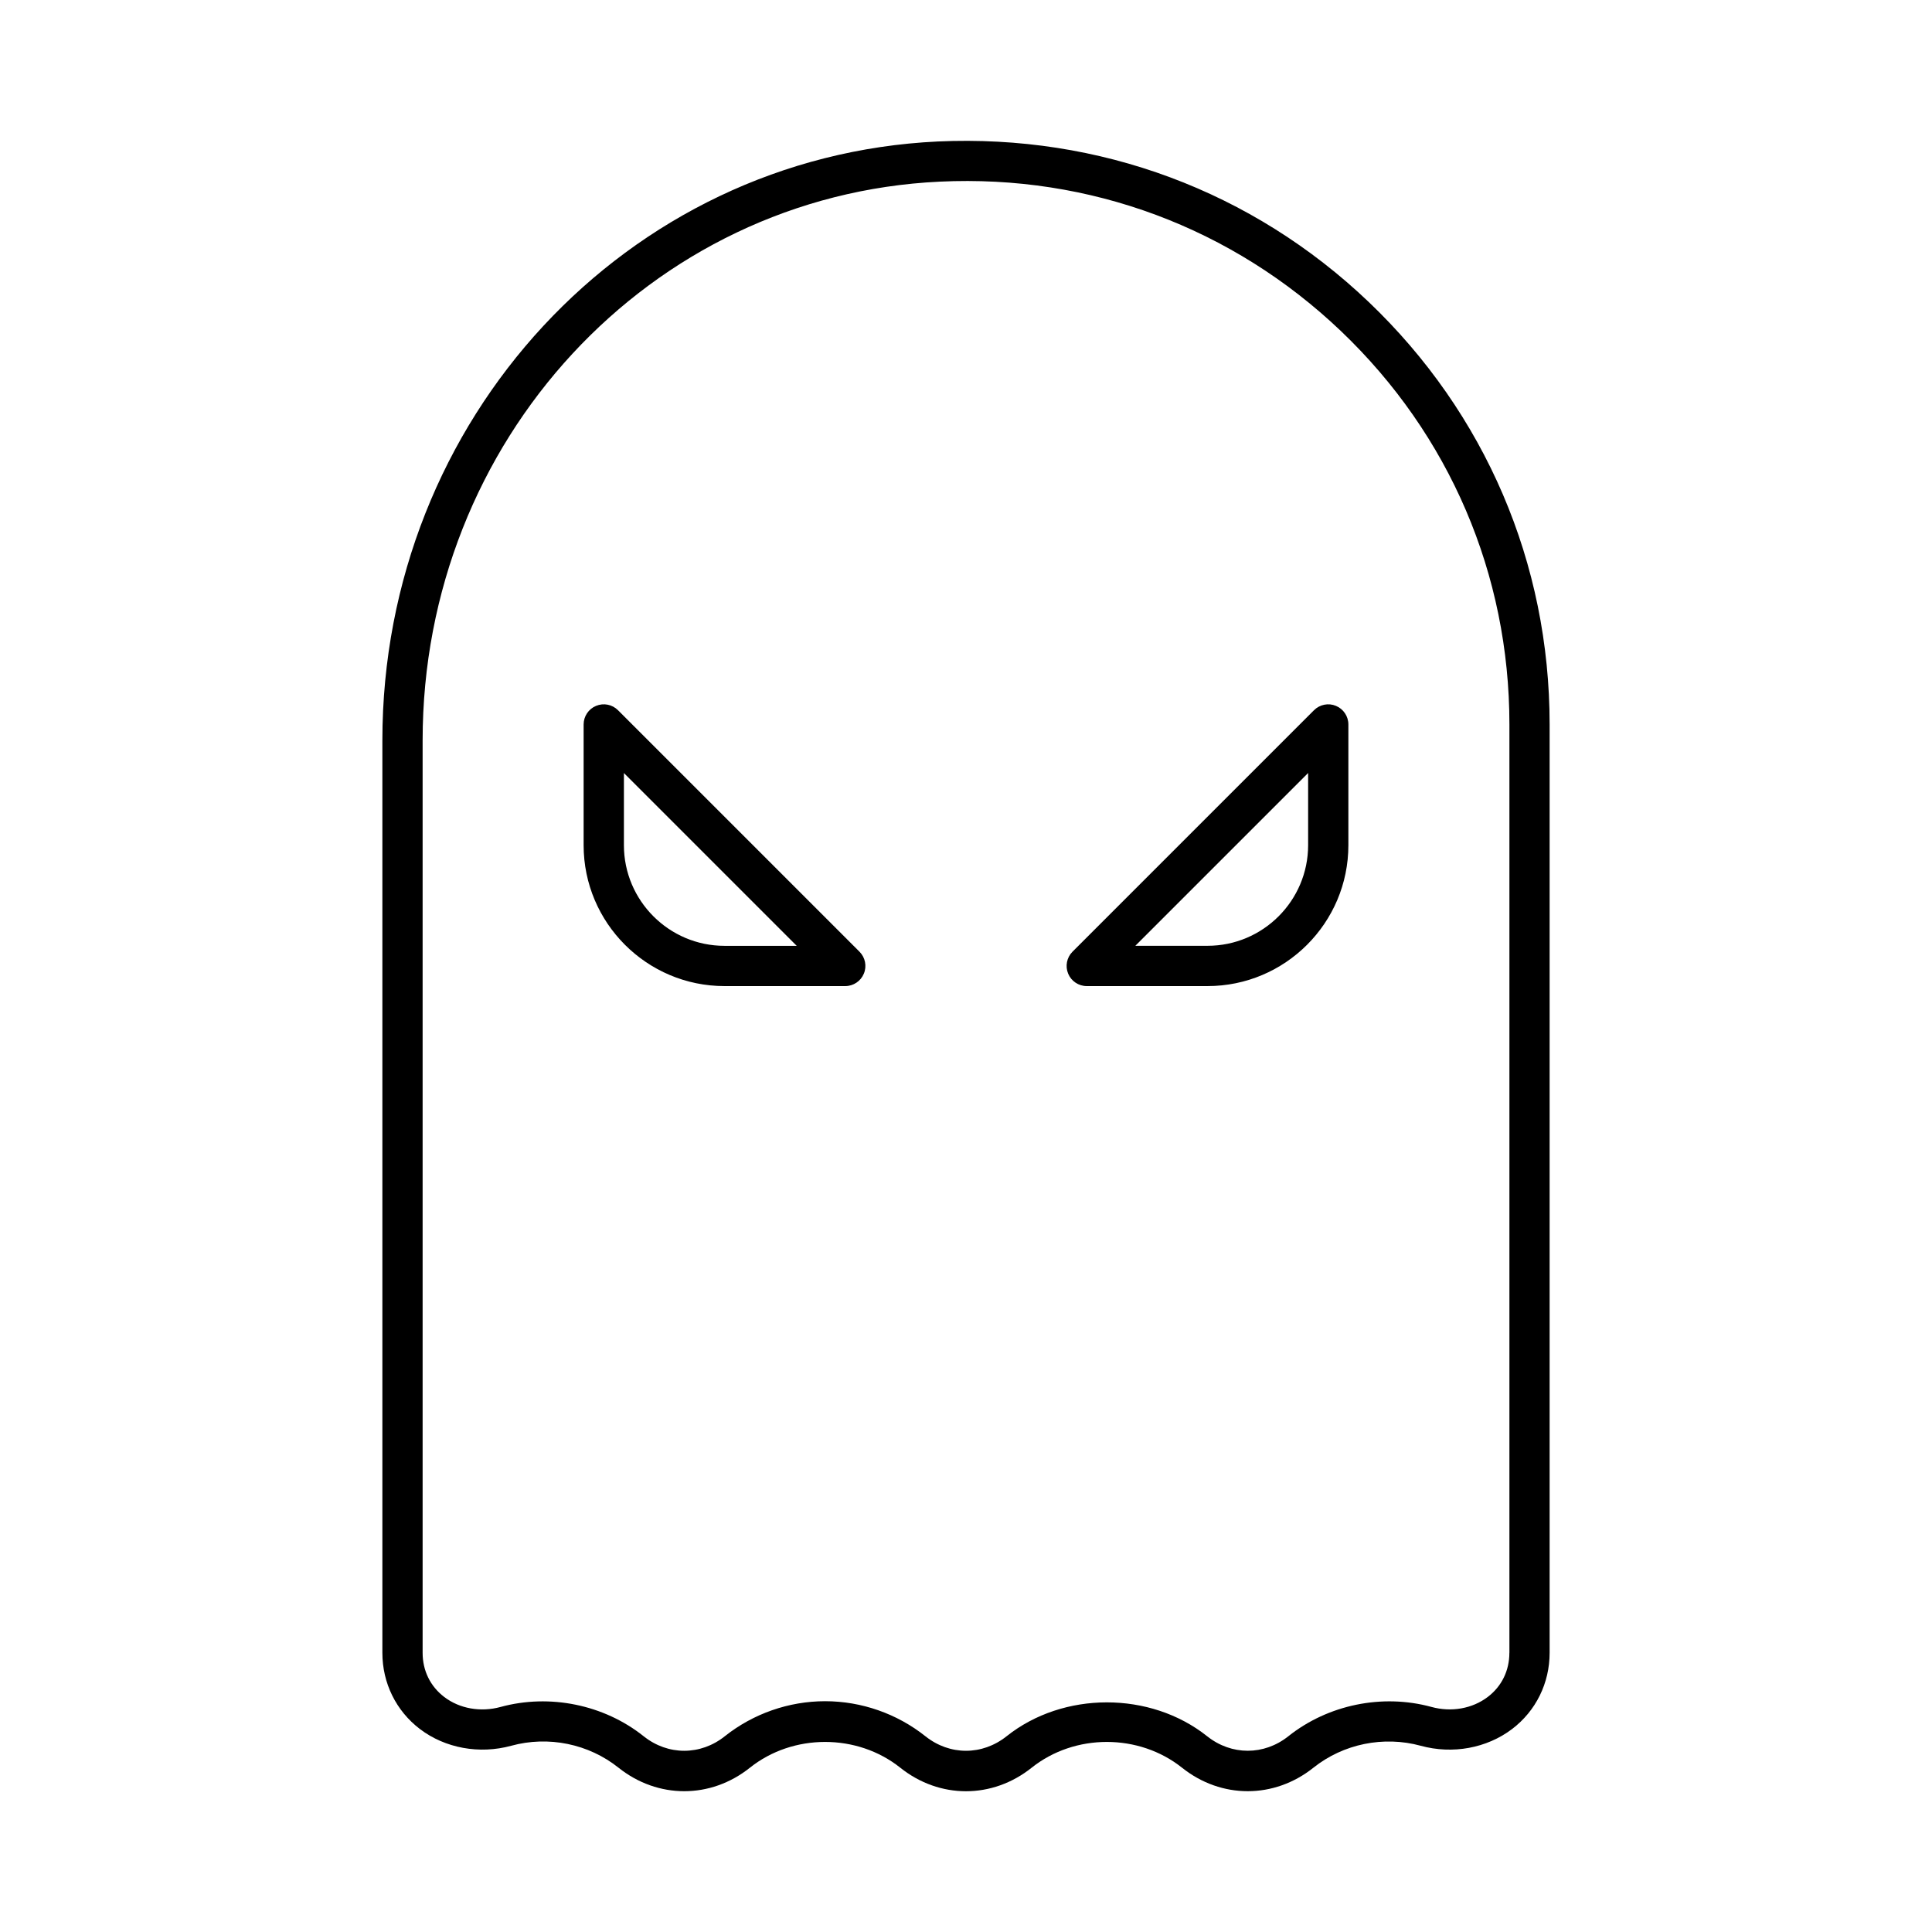 <?xml version="1.0" encoding="UTF-8"?><svg id="a" xmlns="http://www.w3.org/2000/svg" width="48" height="48" viewBox="0 0 48 48"><path d="M34.008,7.505c-2.896-2.762-6.699-4.173-10.708-3.99-7.738,.365-13.8,6.9-13.8,14.879v22.669c0,.752,.339,1.441,.931,1.893,.629,.479,1.48,.633,2.27,.417,.924-.253,1.922-.049,2.667,.546,.977,.778,2.288,.777,3.262,0,1.072-.855,2.667-.855,3.738,0,.488,.389,1.06,.584,1.631,.584s1.144-.195,1.631-.584c1.072-.855,2.666-.855,3.738,0,.975,.777,2.287,.777,3.262,0,.746-.595,1.746-.797,2.667-.546,.792,.217,1.641,.062,2.272-.417,.592-.451,.931-1.141,.931-1.893V17.998c0-4.003-1.596-7.729-4.492-10.493Zm3.492,33.558c0,.443-.19,.833-.537,1.097-.383,.291-.904,.384-1.4,.248-1.22-.333-2.569-.056-3.555,.729-.604,.48-1.412,.48-2.016,0-1.41-1.123-3.574-1.123-4.984,0-.604,.481-1.412,.481-2.016,0-.704-.561-1.589-.871-2.492-.871s-1.788,.31-2.493,.871c-.603,.481-1.412,.481-2.015,0-.984-.785-2.335-1.062-3.556-.728-.494,.135-1.018,.043-1.399-.248-.346-.264-.537-.654-.537-1.097V18.393c0-7.444,5.643-13.541,12.847-13.88,3.731-.179,7.274,1.144,9.971,3.715,2.697,2.573,4.183,6.043,4.183,9.77v23.064Zm-4.854-23.418l-6,6c-.143,.143-.185,.358-.108,.545s.26,.309,.462,.309h3c1.93,0,3.5-1.57,3.5-3.5v-3c0-.202-.122-.385-.309-.462-.185-.078-.402-.035-.545,.108Zm-.146,3.353c0,1.378-1.121,2.5-2.5,2.5h-1.793l4.293-4.293v1.793Zm-17.146-3.353c-.143-.143-.356-.186-.545-.108-.187,.077-.309,.26-.309,.462v3c0,1.93,1.57,3.5,3.5,3.5h3c.202,0,.385-.122,.462-.309,.078-.187,.035-.402-.108-.545l-6-6Zm2.647,5.854c-1.378,0-2.5-1.122-2.5-2.5v-1.793l4.293,4.293h-1.793Z"/></svg>